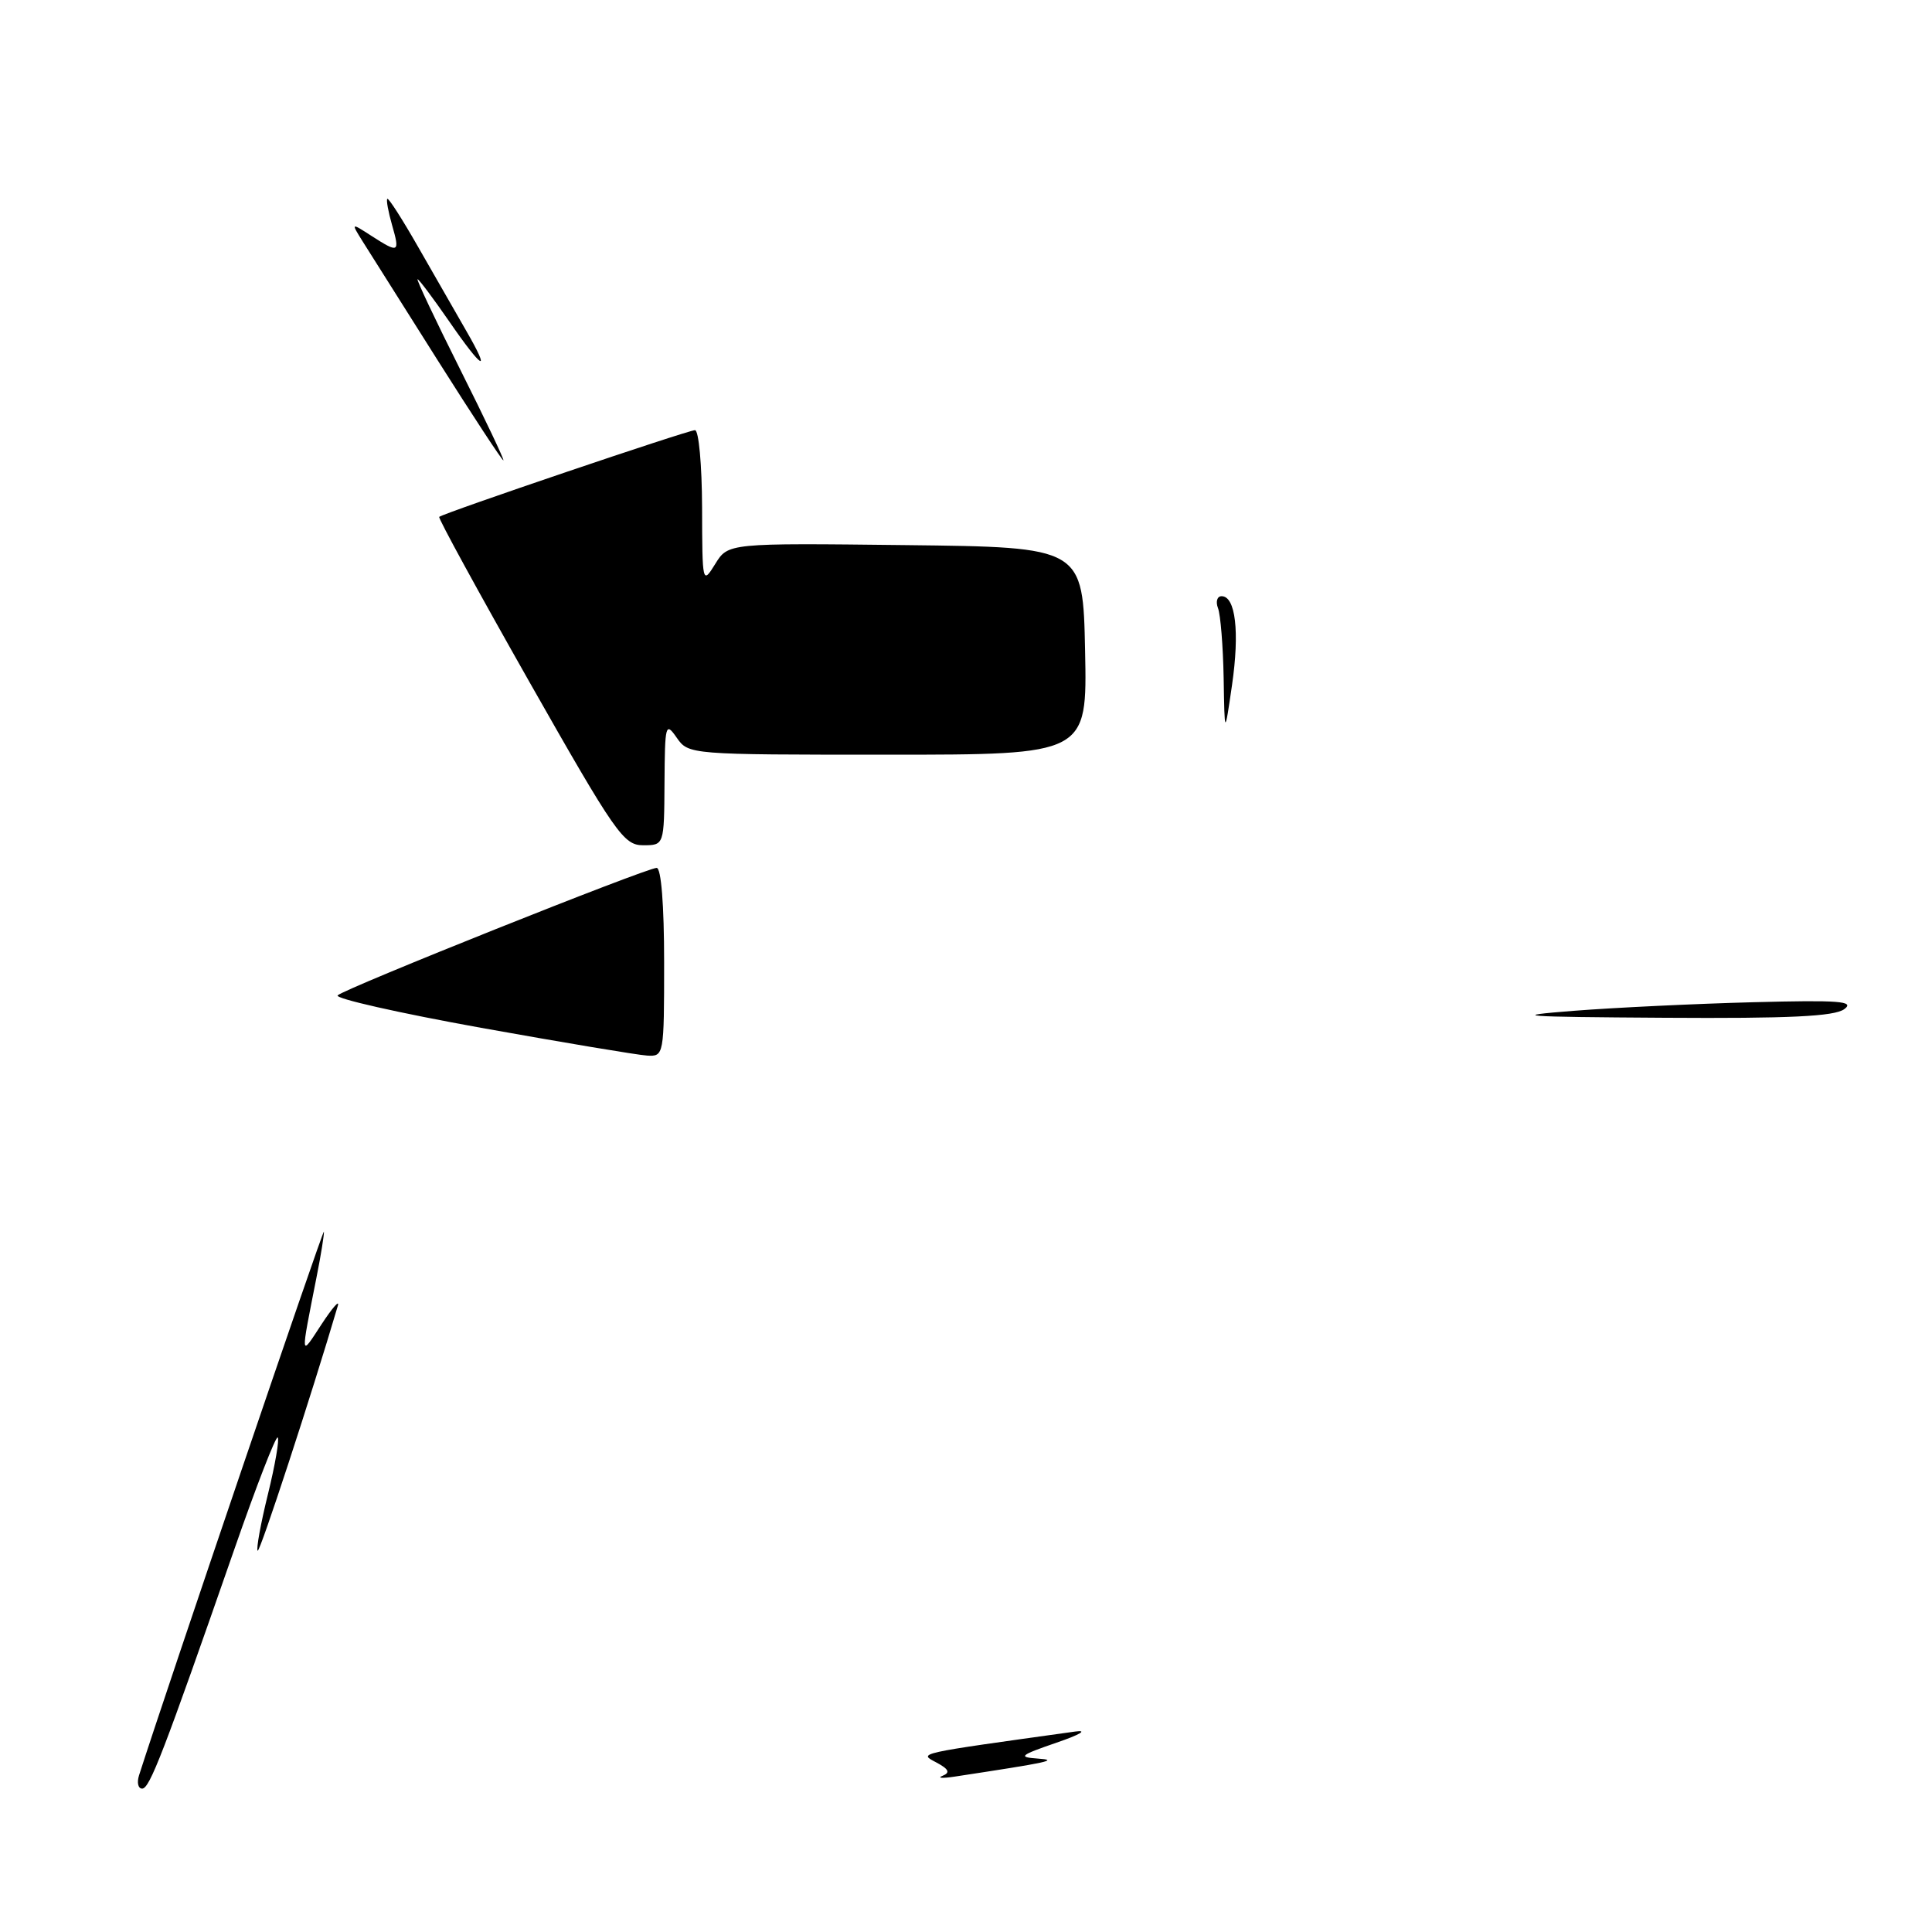 <?xml version="1.0" encoding="UTF-8" standalone="no"?>
<!DOCTYPE svg PUBLIC "-//W3C//DTD SVG 1.1//EN" "http://www.w3.org/Graphics/SVG/1.1/DTD/svg11.dtd" >
<svg xmlns="http://www.w3.org/2000/svg" xmlns:xlink="http://www.w3.org/1999/xlink" version="1.1" viewBox="0 0 256 256">
 <g >
 <path fill="currentColor"
d=" M 18.42 235.25 C 22.15 223.60 42.86 162.68 42.92 163.20 C 42.96 163.59 42.53 166.29 41.95 169.20 C 39.79 180.15 39.76 179.83 42.59 175.50 C 44.03 173.30 45.01 172.18 44.77 173.00 C 41.25 184.94 34.43 205.77 34.14 205.48 C 33.93 205.27 34.54 201.90 35.50 198.00 C 36.46 194.10 37.04 190.71 36.80 190.47 C 36.56 190.23 33.97 196.89 31.06 205.26 C 21.64 232.31 19.83 237.00 18.84 237.00 C 18.30 237.00 18.12 236.21 18.42 235.25 Z  M 124.90 235.30 C 125.94 234.88 125.73 234.42 124.06 233.53 C 121.72 232.28 121.19 232.40 142.46 229.44 C 144.19 229.20 143.13 229.84 140.00 230.91 C 135.13 232.59 134.84 232.83 137.50 233.02 C 140.36 233.22 139.14 233.49 126.50 235.41 C 124.85 235.66 124.13 235.61 124.90 235.30 Z  M 63.74 136.19 C 52.87 134.23 44.32 132.30 44.74 131.89 C 45.69 130.97 85.66 115.00 87.01 115.00 C 87.61 115.00 88.00 119.92 88.00 127.50 C 88.00 139.83 87.97 140.00 85.75 139.87 C 84.51 139.80 74.61 138.14 63.74 136.19 Z  M 208.50 133.94 C 214.00 133.51 224.71 133.00 232.31 132.80 C 243.72 132.50 245.82 132.66 244.37 133.72 C 243.06 134.68 237.09 134.97 220.56 134.86 C 201.39 134.74 199.81 134.62 208.50 133.94 Z  M 70.16 90.38 C 63.42 78.49 58.03 68.64 58.20 68.49 C 58.73 67.99 91.16 57.00 92.09 57.00 C 92.59 57.00 93.01 61.61 93.03 67.25 C 93.05 77.35 93.08 77.46 94.77 74.73 C 96.48 71.96 96.48 71.96 119.99 72.23 C 143.50 72.50 143.50 72.50 143.78 86.25 C 144.06 100.00 144.06 100.00 117.65 100.00 C 91.40 100.00 91.23 99.99 89.67 97.75 C 88.19 95.62 88.10 95.96 88.05 103.75 C 88.00 112.00 88.00 112.00 85.21 112.00 C 82.63 112.00 81.54 110.43 70.16 90.38 Z  M 162.14 89.83 C 162.06 85.61 161.73 81.45 161.39 80.58 C 161.06 79.71 161.28 79.00 161.87 79.00 C 163.72 79.00 164.27 83.73 163.25 90.77 C 162.27 97.50 162.27 97.50 162.14 89.83 Z  M 58.00 47.75 C 53.39 40.46 48.92 33.38 48.06 32.00 C 46.50 29.50 46.50 29.50 49.21 31.25 C 52.85 33.59 53.01 33.51 51.95 29.82 C 51.45 28.07 51.16 26.50 51.32 26.35 C 51.48 26.19 53.33 29.08 55.44 32.78 C 57.55 36.48 60.38 41.41 61.73 43.75 C 65.18 49.71 63.96 49.04 59.46 42.50 C 57.37 39.48 55.51 37.00 55.33 37.00 C 55.14 37.00 57.69 42.40 61.00 49.00 C 64.31 55.60 66.87 61.00 66.70 61.00 C 66.52 61.00 62.61 55.04 58.00 47.75 Z "/>
</g>
</svg>
